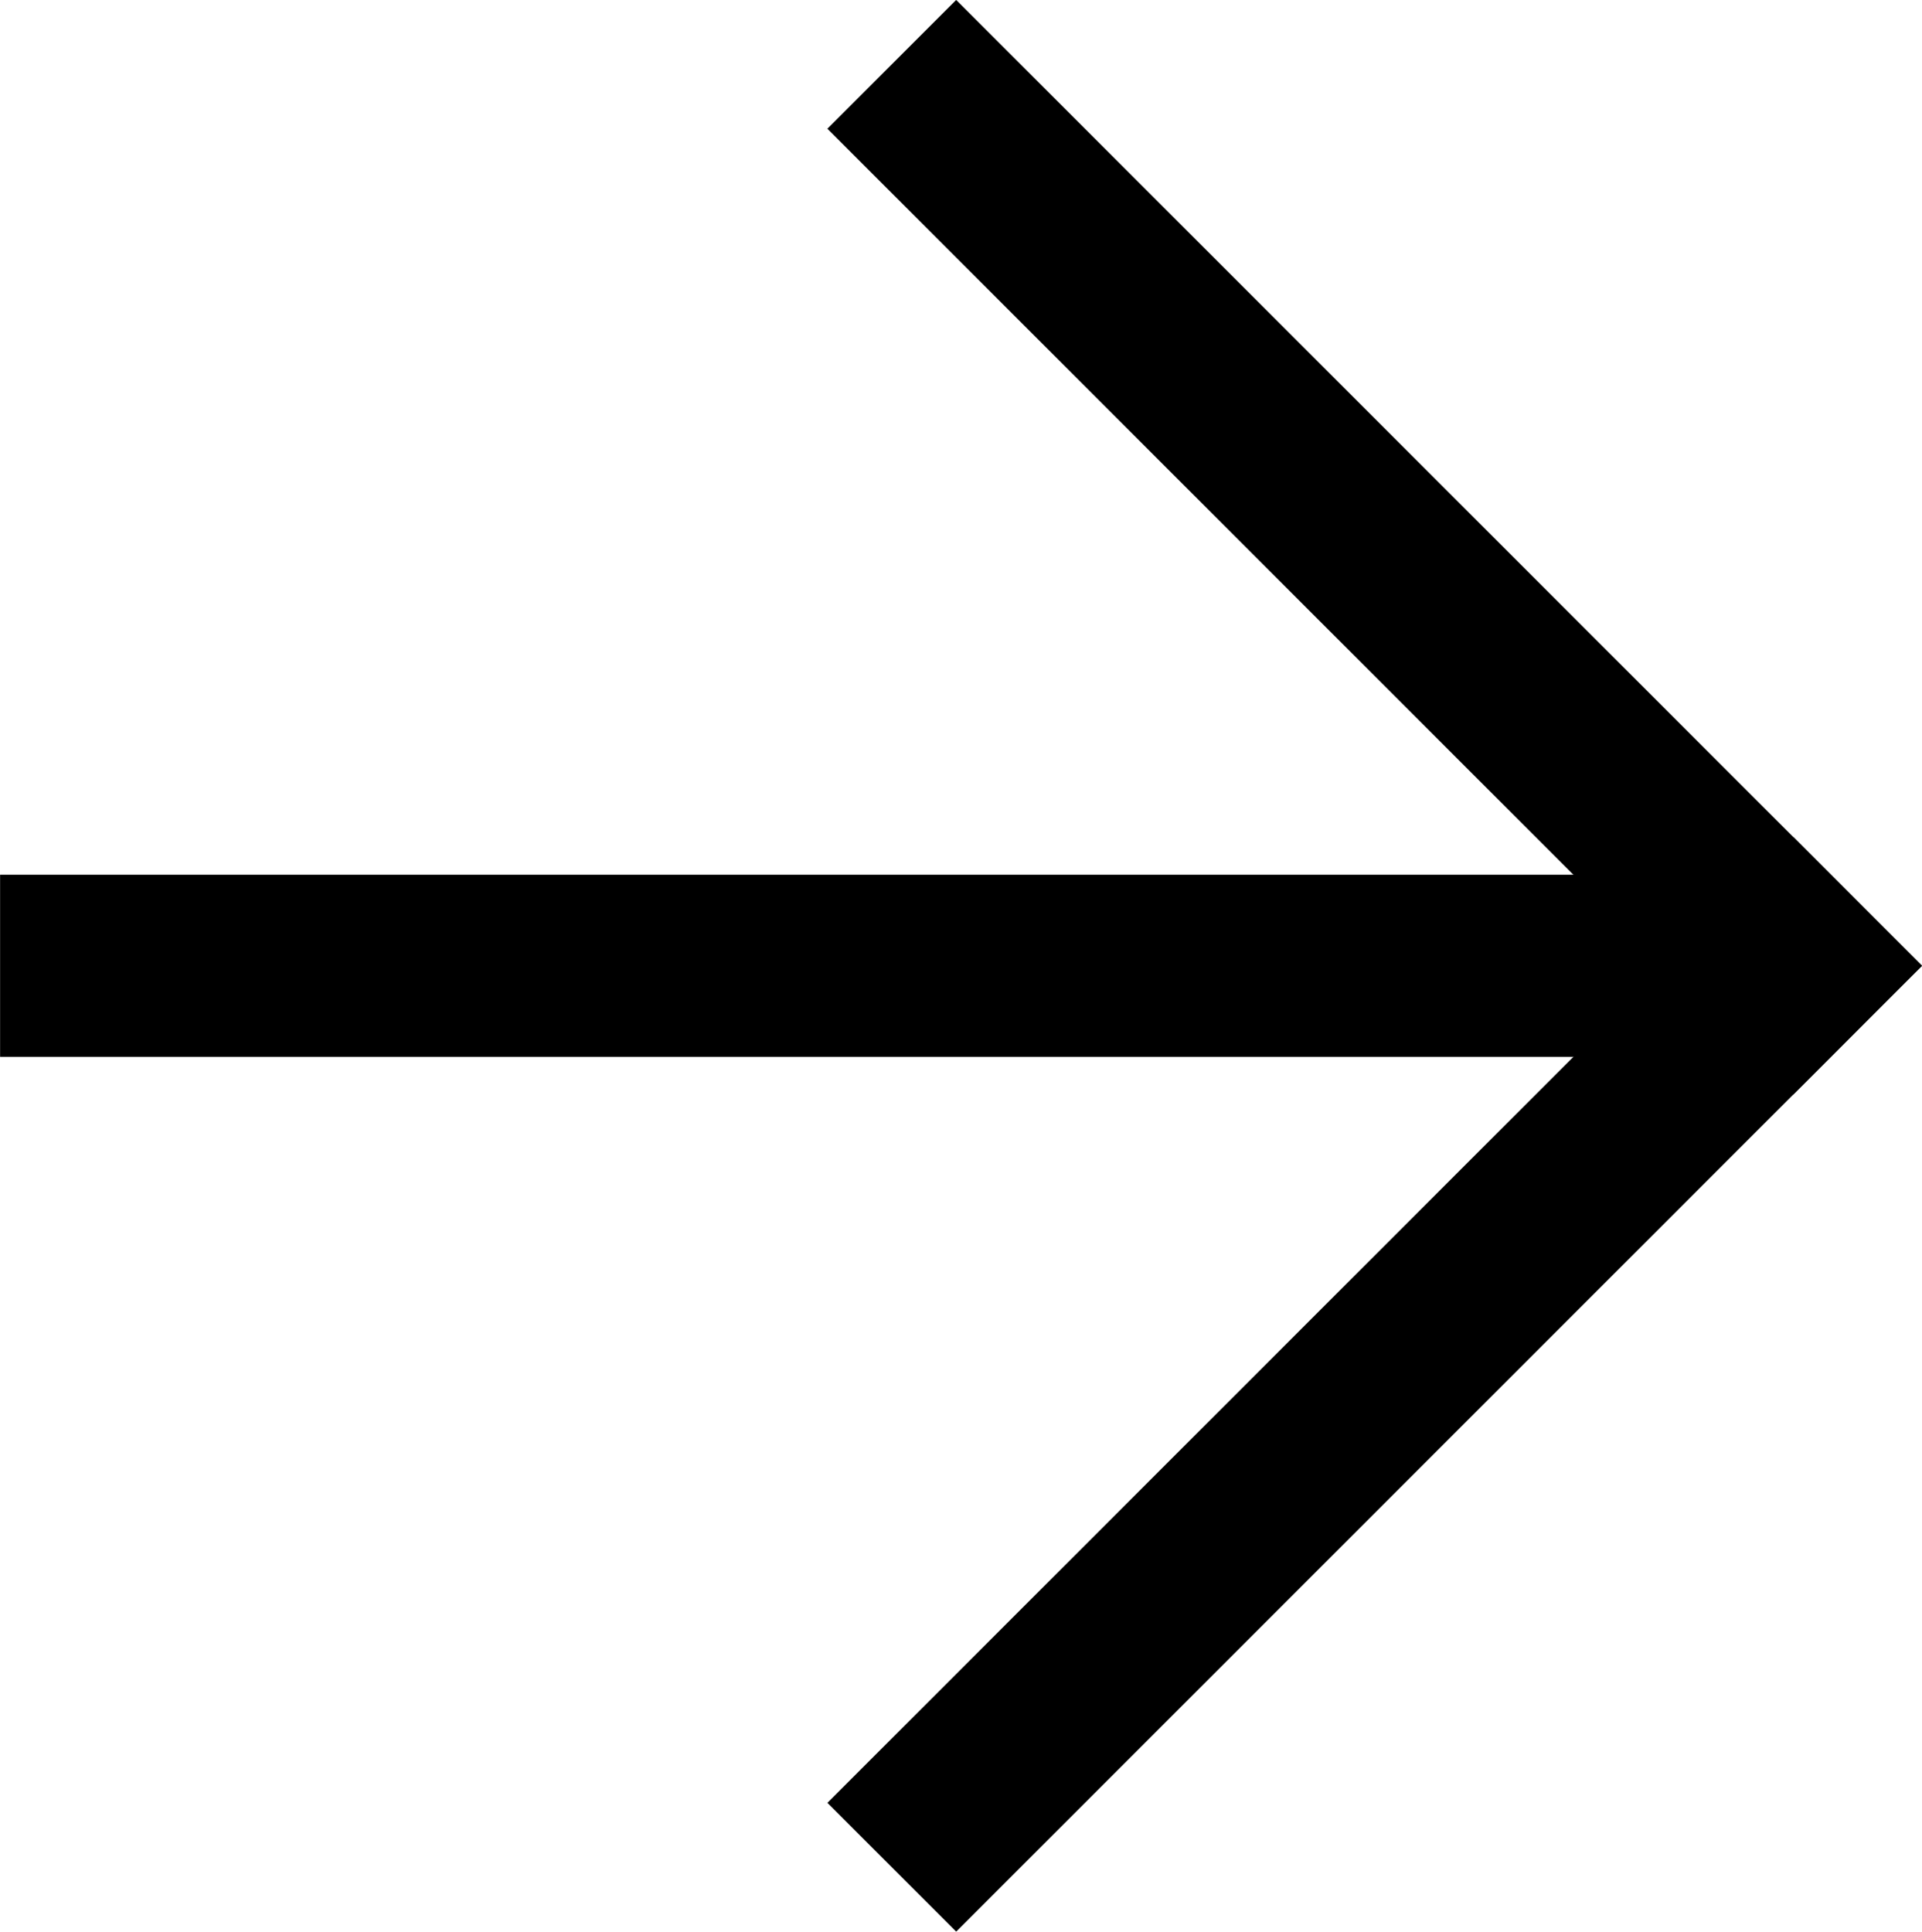 <svg xmlns="http://www.w3.org/2000/svg" width="21.107" height="21.214" viewBox="0 0 21.107 21.214">
  <g id="noun-arrow-92233" transform="translate(0.107 22) rotate(-90)">
    <g id="Group_5049" data-name="Group 5049" transform="translate(0.787 -0.213)">
      <g id="Group_5048" data-name="Group 5048" transform="translate(0)">
        <g id="Group_5046" data-name="Group 5046" transform="translate(9.607 0.107)">
          <rect id="Rectangle_382" data-name="Rectangle 382" width="2" height="20"/>
        </g>
        <g id="Group_5047" data-name="Group 5047" transform="translate(10.607) rotate(45)">
          <rect id="Rectangle_383" data-name="Rectangle 383" width="15" height="2" transform="translate(0 13)"/>
          <rect id="Rectangle_384" data-name="Rectangle 384" width="2" height="15" transform="translate(13)"/>
        </g>
      </g>
    </g>
  </g>
</svg>
